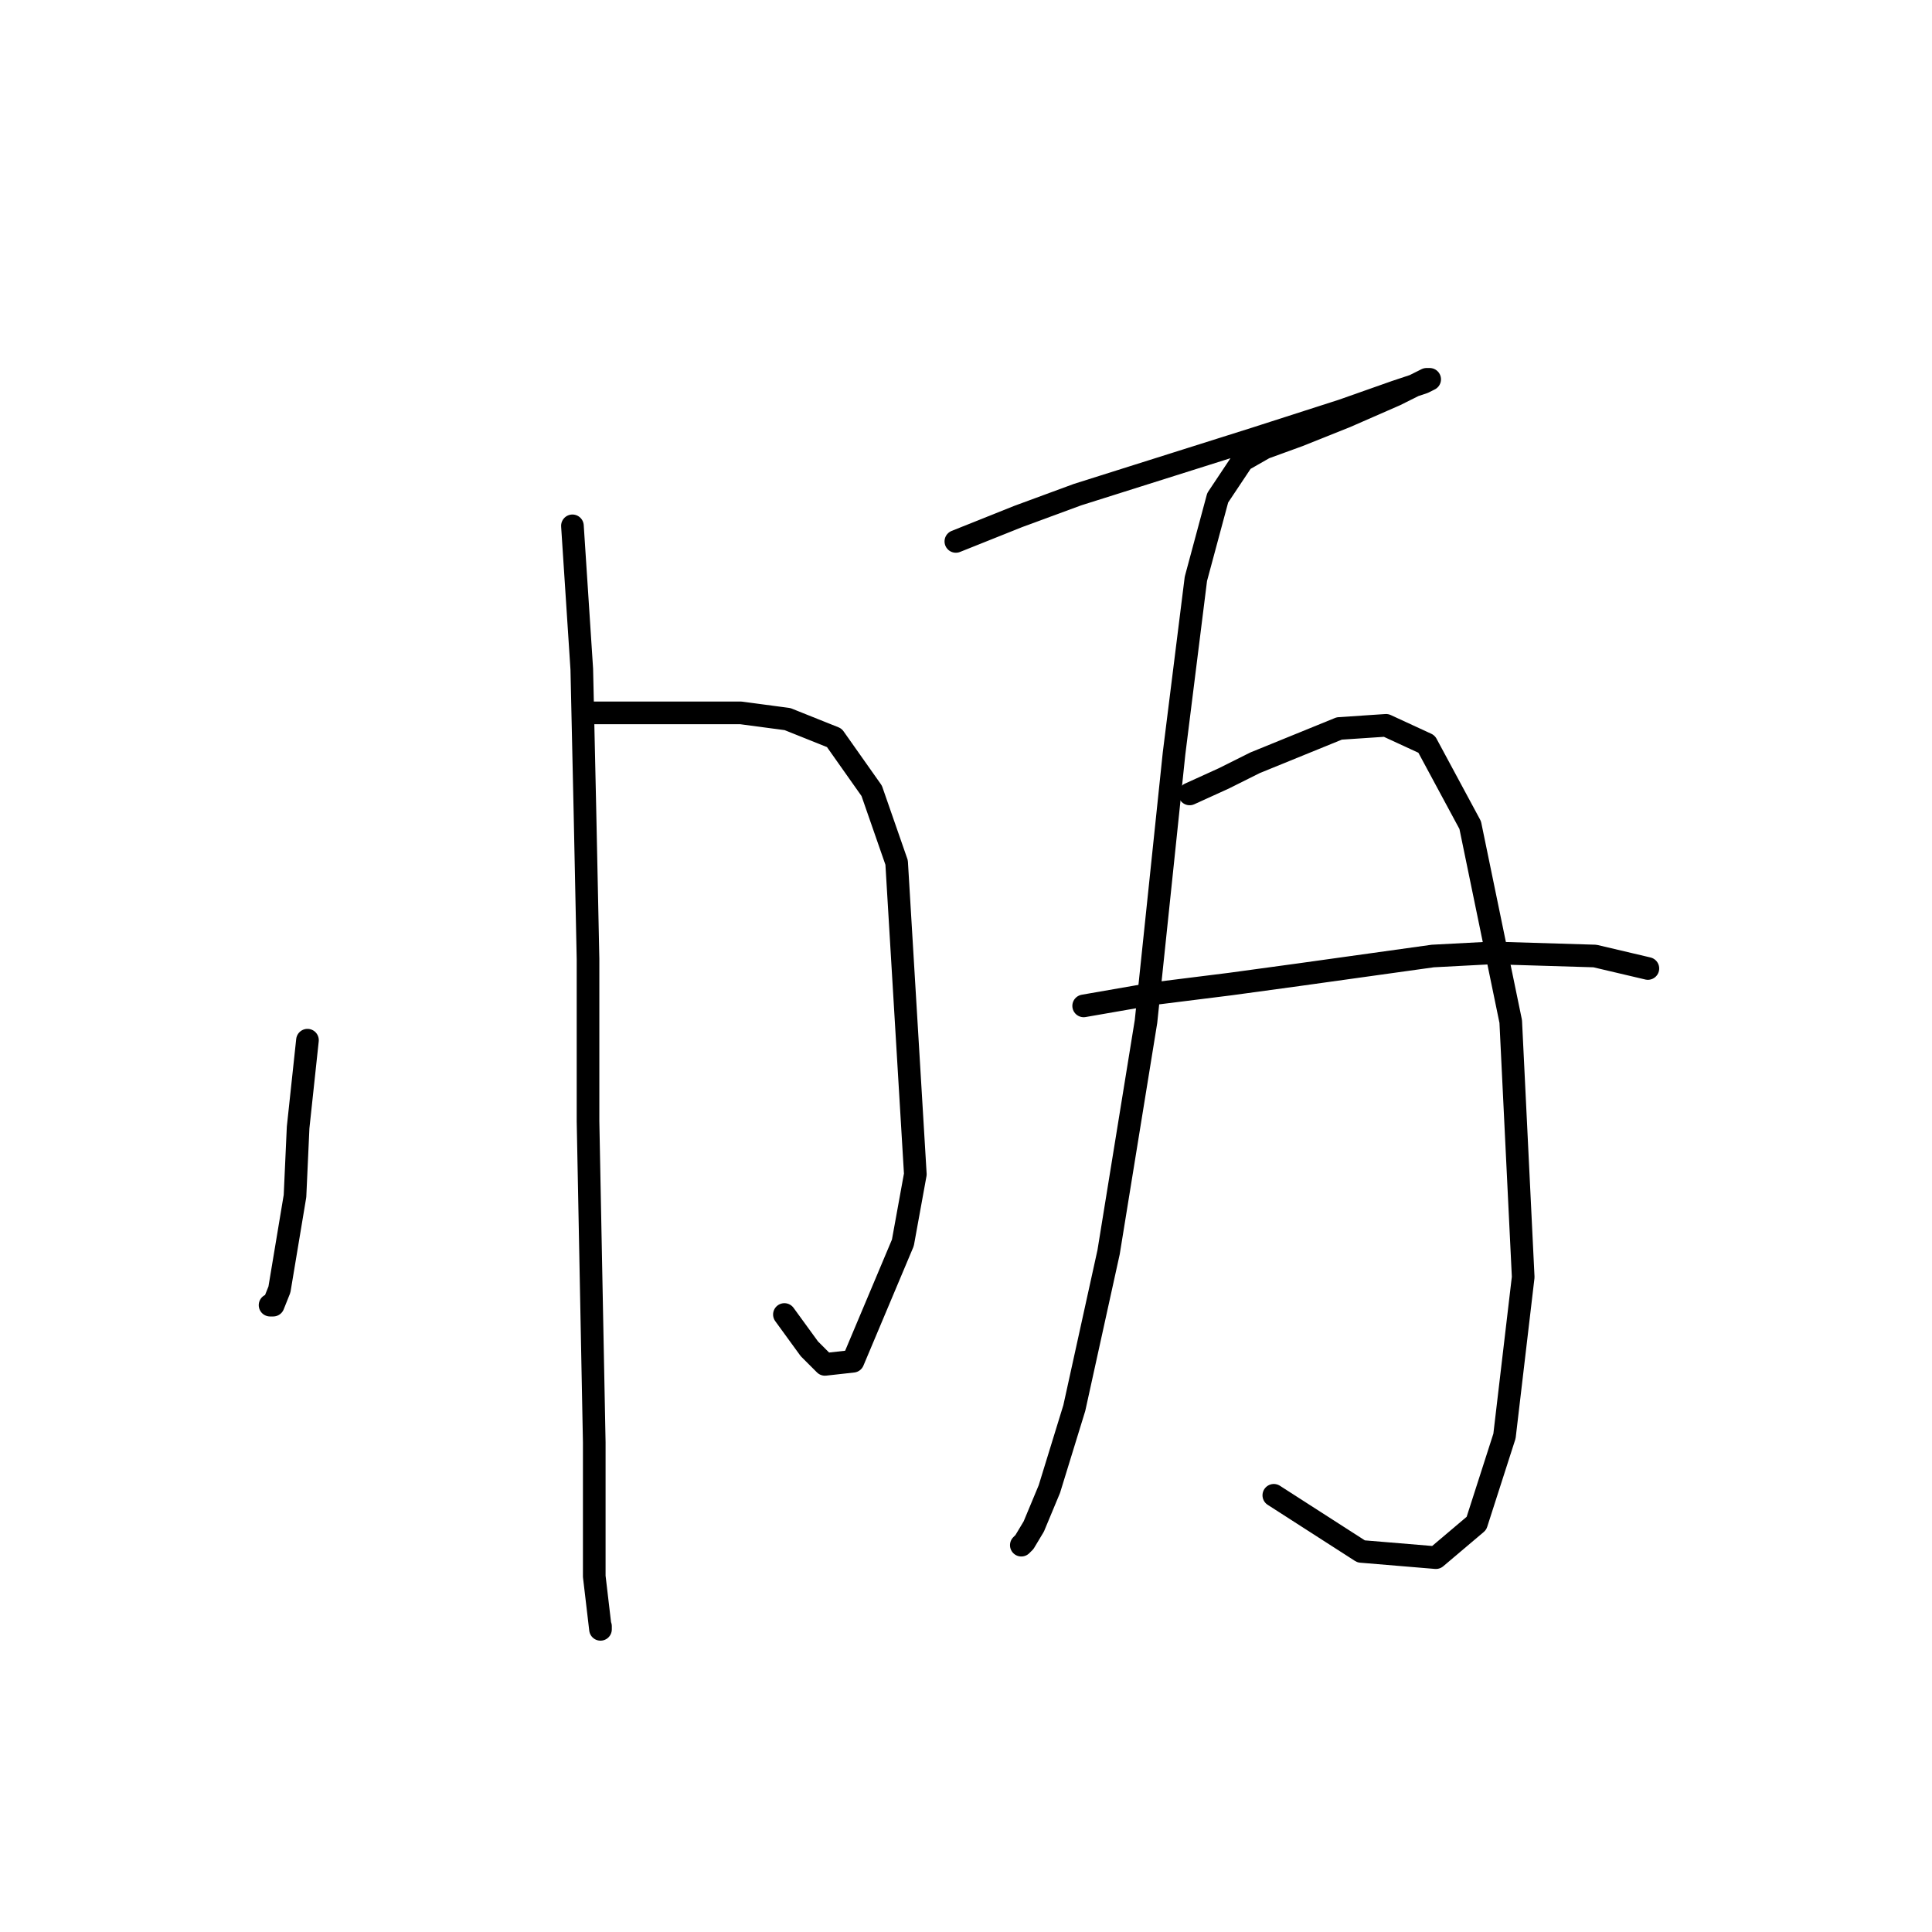 <?xml version="1.0" standalone="no"?>
    <svg width="256" height="256" xmlns="http://www.w3.org/2000/svg" version="1.1">
    <polyline stroke="black" stroke-width="3" stroke-linecap="round" fill="transparent" stroke-linejoin="round" points="40.741 137.83 39.502 149.395 39.089 158.482 37.024 170.874 36.198 172.939 35.785 172.939 35.785 172.939 " />
        <polyline stroke="black" stroke-width="3" stroke-linecap="round" fill="transparent" stroke-linejoin="round" points="78.329 94.459 80.807 94.459 83.285 94.459 91.959 94.459 98.155 94.459 104.351 95.285 110.547 97.764 115.503 104.786 118.808 114.286 121.286 155.591 119.634 164.678 113.025 180.374 109.308 180.787 107.242 178.721 103.938 174.178 103.938 174.178 " />
        <polyline stroke="black" stroke-width="3" stroke-linecap="round" fill="transparent" stroke-linejoin="round" points="75.85 69.676 77.09 88.677 77.503 107.264 77.916 127.09 77.916 148.569 78.742 191.113 78.742 208.874 79.568 215.896 79.568 215.483 79.568 215.483 " />
        <polyline stroke="black" stroke-width="3" stroke-linecap="round" fill="transparent" stroke-linejoin="round" points="126.656 71.741 134.917 68.437 142.765 65.546 150.613 63.067 166.308 58.111 177.874 54.393 184.896 51.915 188.613 50.676 189.439 50.263 189.026 50.263 184.896 52.328 178.287 55.219 172.091 57.698 167.548 59.35 164.656 61.002 161.352 65.959 158.461 76.698 155.569 99.829 151.852 135.351 146.895 165.917 142.352 186.569 139.047 197.309 136.982 202.265 135.743 204.331 135.33 204.744 135.33 204.744 " />
        <polyline stroke="black" stroke-width="3" stroke-linecap="round" fill="transparent" stroke-linejoin="round" points="157.634 105.199 162.178 103.133 166.308 101.068 177.461 96.525 183.657 96.111 189.026 98.59 194.809 109.329 200.179 135.351 201.831 169.221 199.352 190.287 195.635 201.852 190.265 206.396 180.352 205.57 168.787 198.135 168.787 198.135 " />
        <polyline stroke="black" stroke-width="3" stroke-linecap="round" fill="transparent" stroke-linejoin="round" points="143.591 133.286 153.091 131.634 163.004 130.395 172.091 129.155 189.852 126.677 197.7 126.264 211.331 126.677 218.353 128.329 218.353 128.329 " />
        </svg>